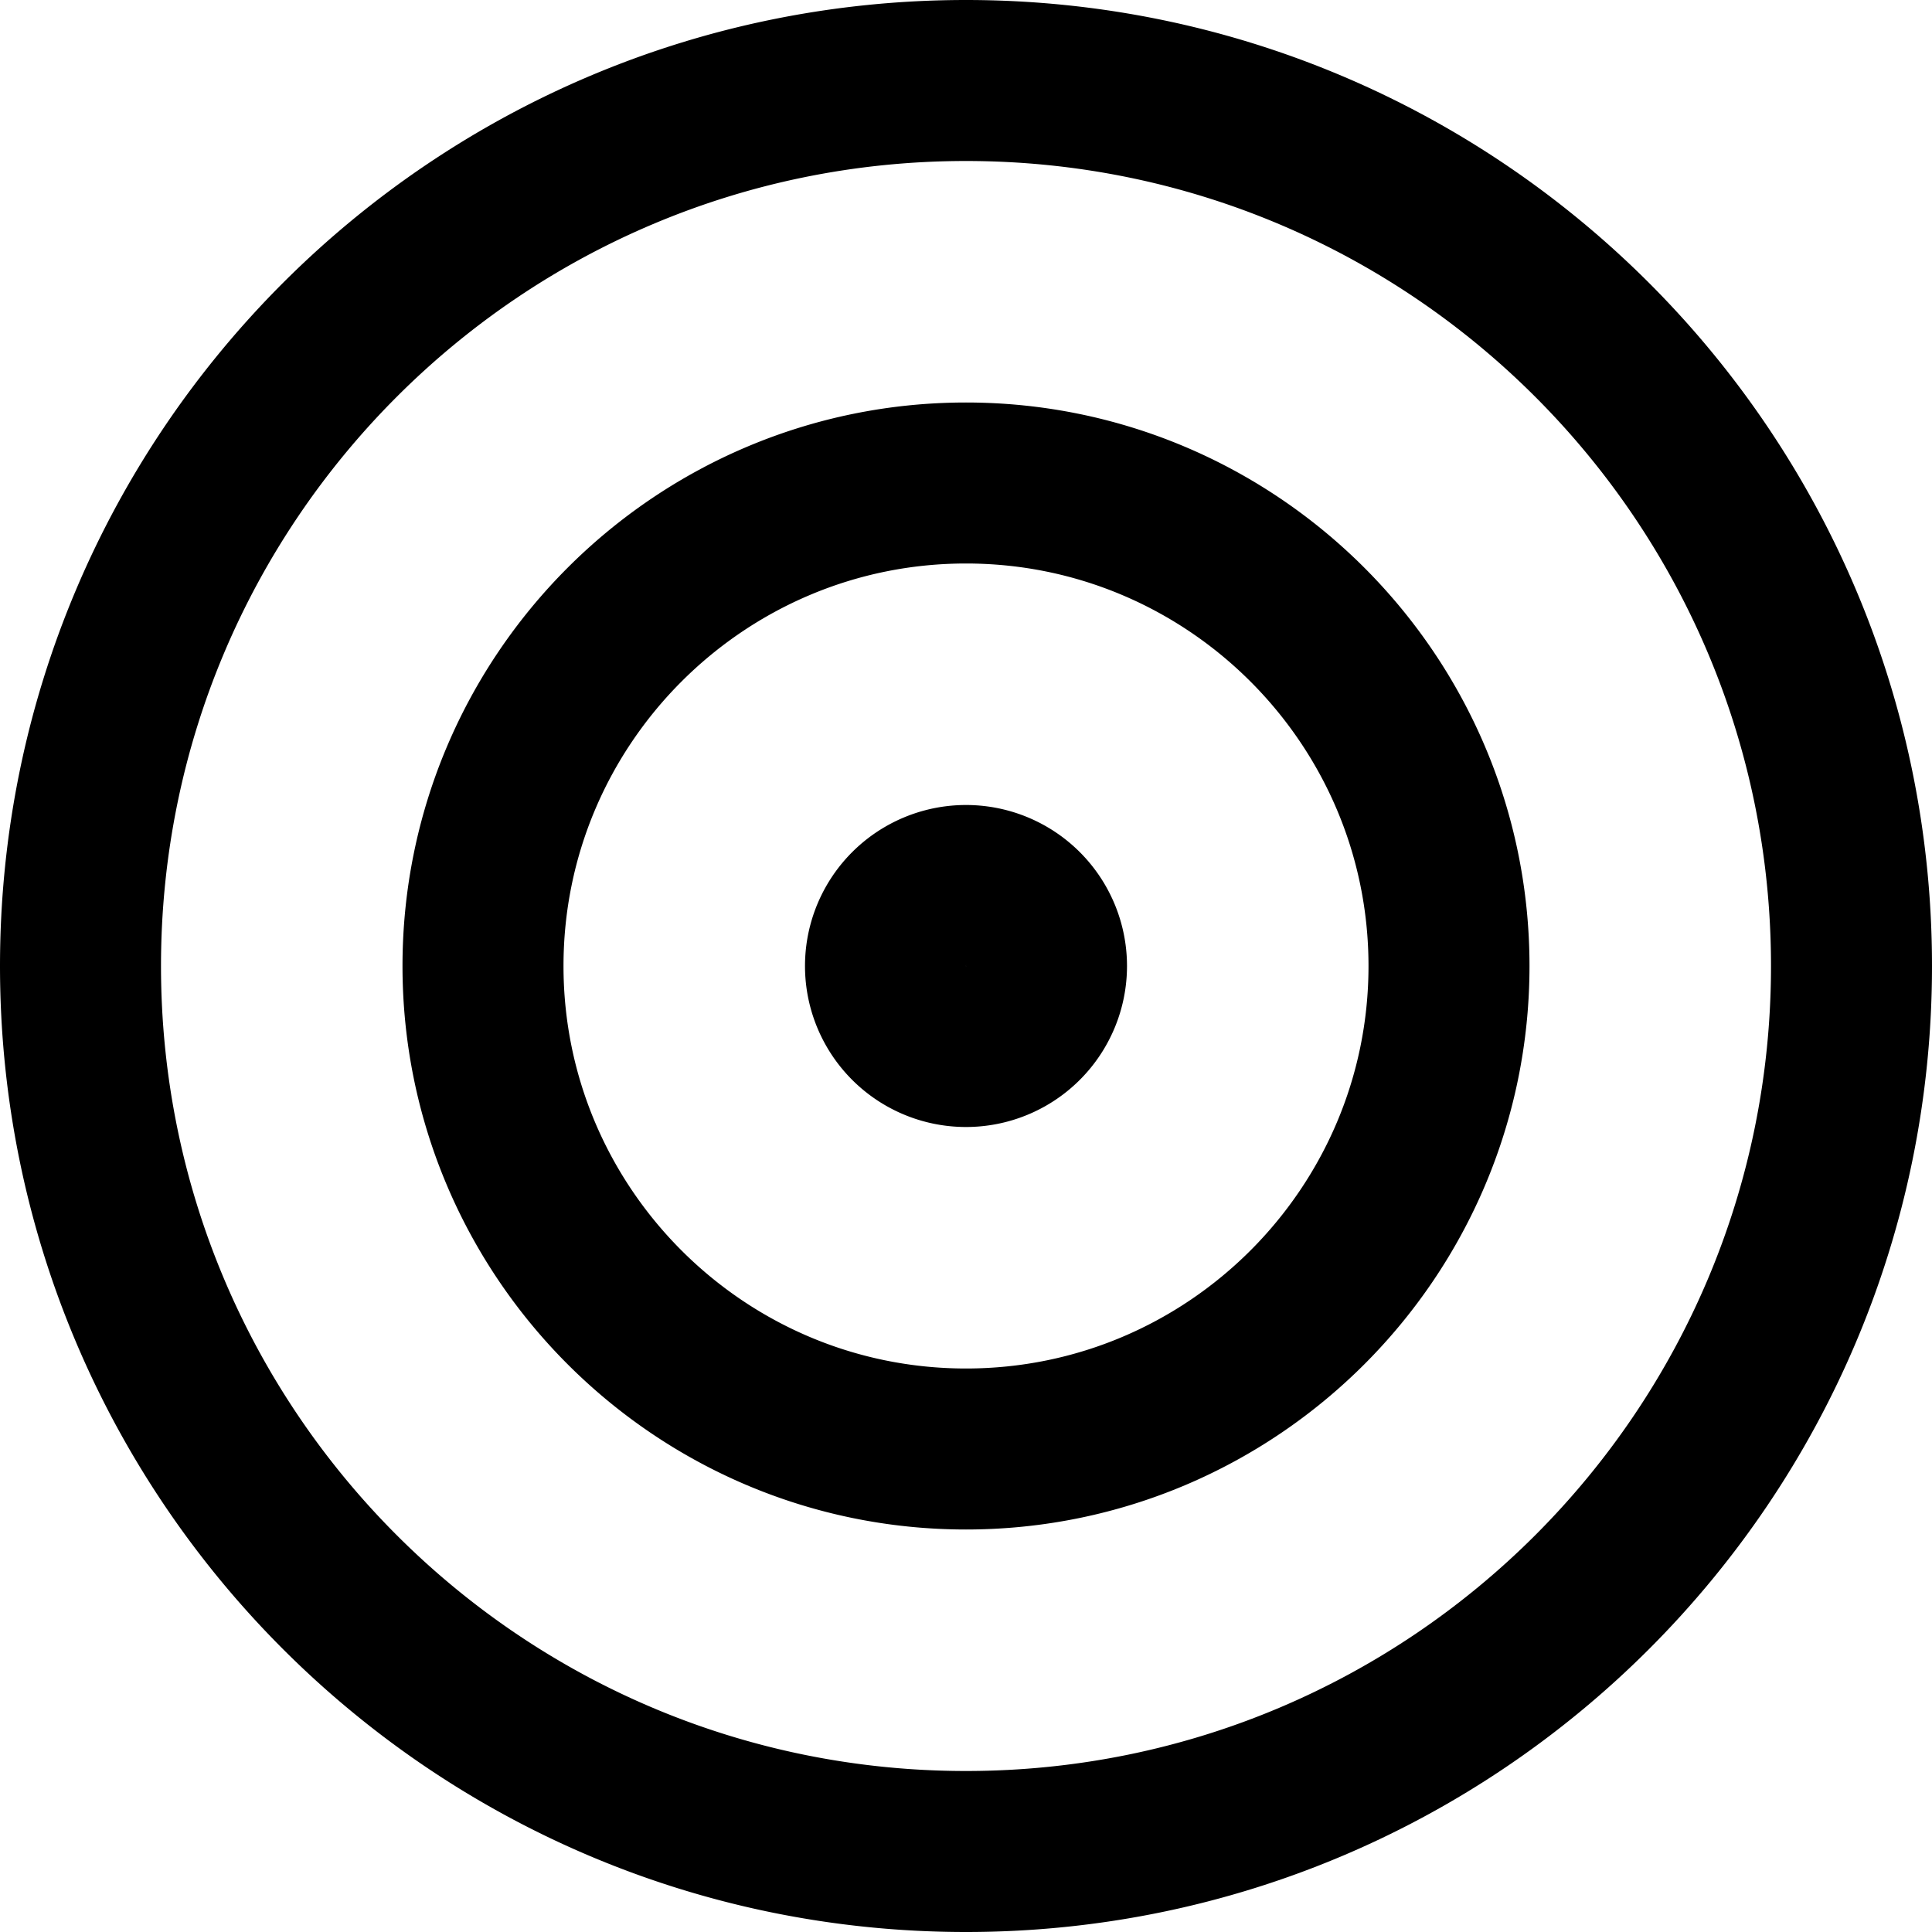 <svg viewBox="0 0 24 24"><path fill="none" stroke="currentColor" stroke-width="2" d="M23 12c0 6.075-4.925 11-11 11S1 18.075 1 12S5.925 1 12 1s11 4.925 11 11h0zm-5 0c0-3.309-2.691-6-6-6s-6 2.691-6 6s2.691 6 6 6s6-2.691 6-6h0zm-5 0a1 1 0 1 0-2 0a1 1 0 0 0 2 0h0z"/></svg>